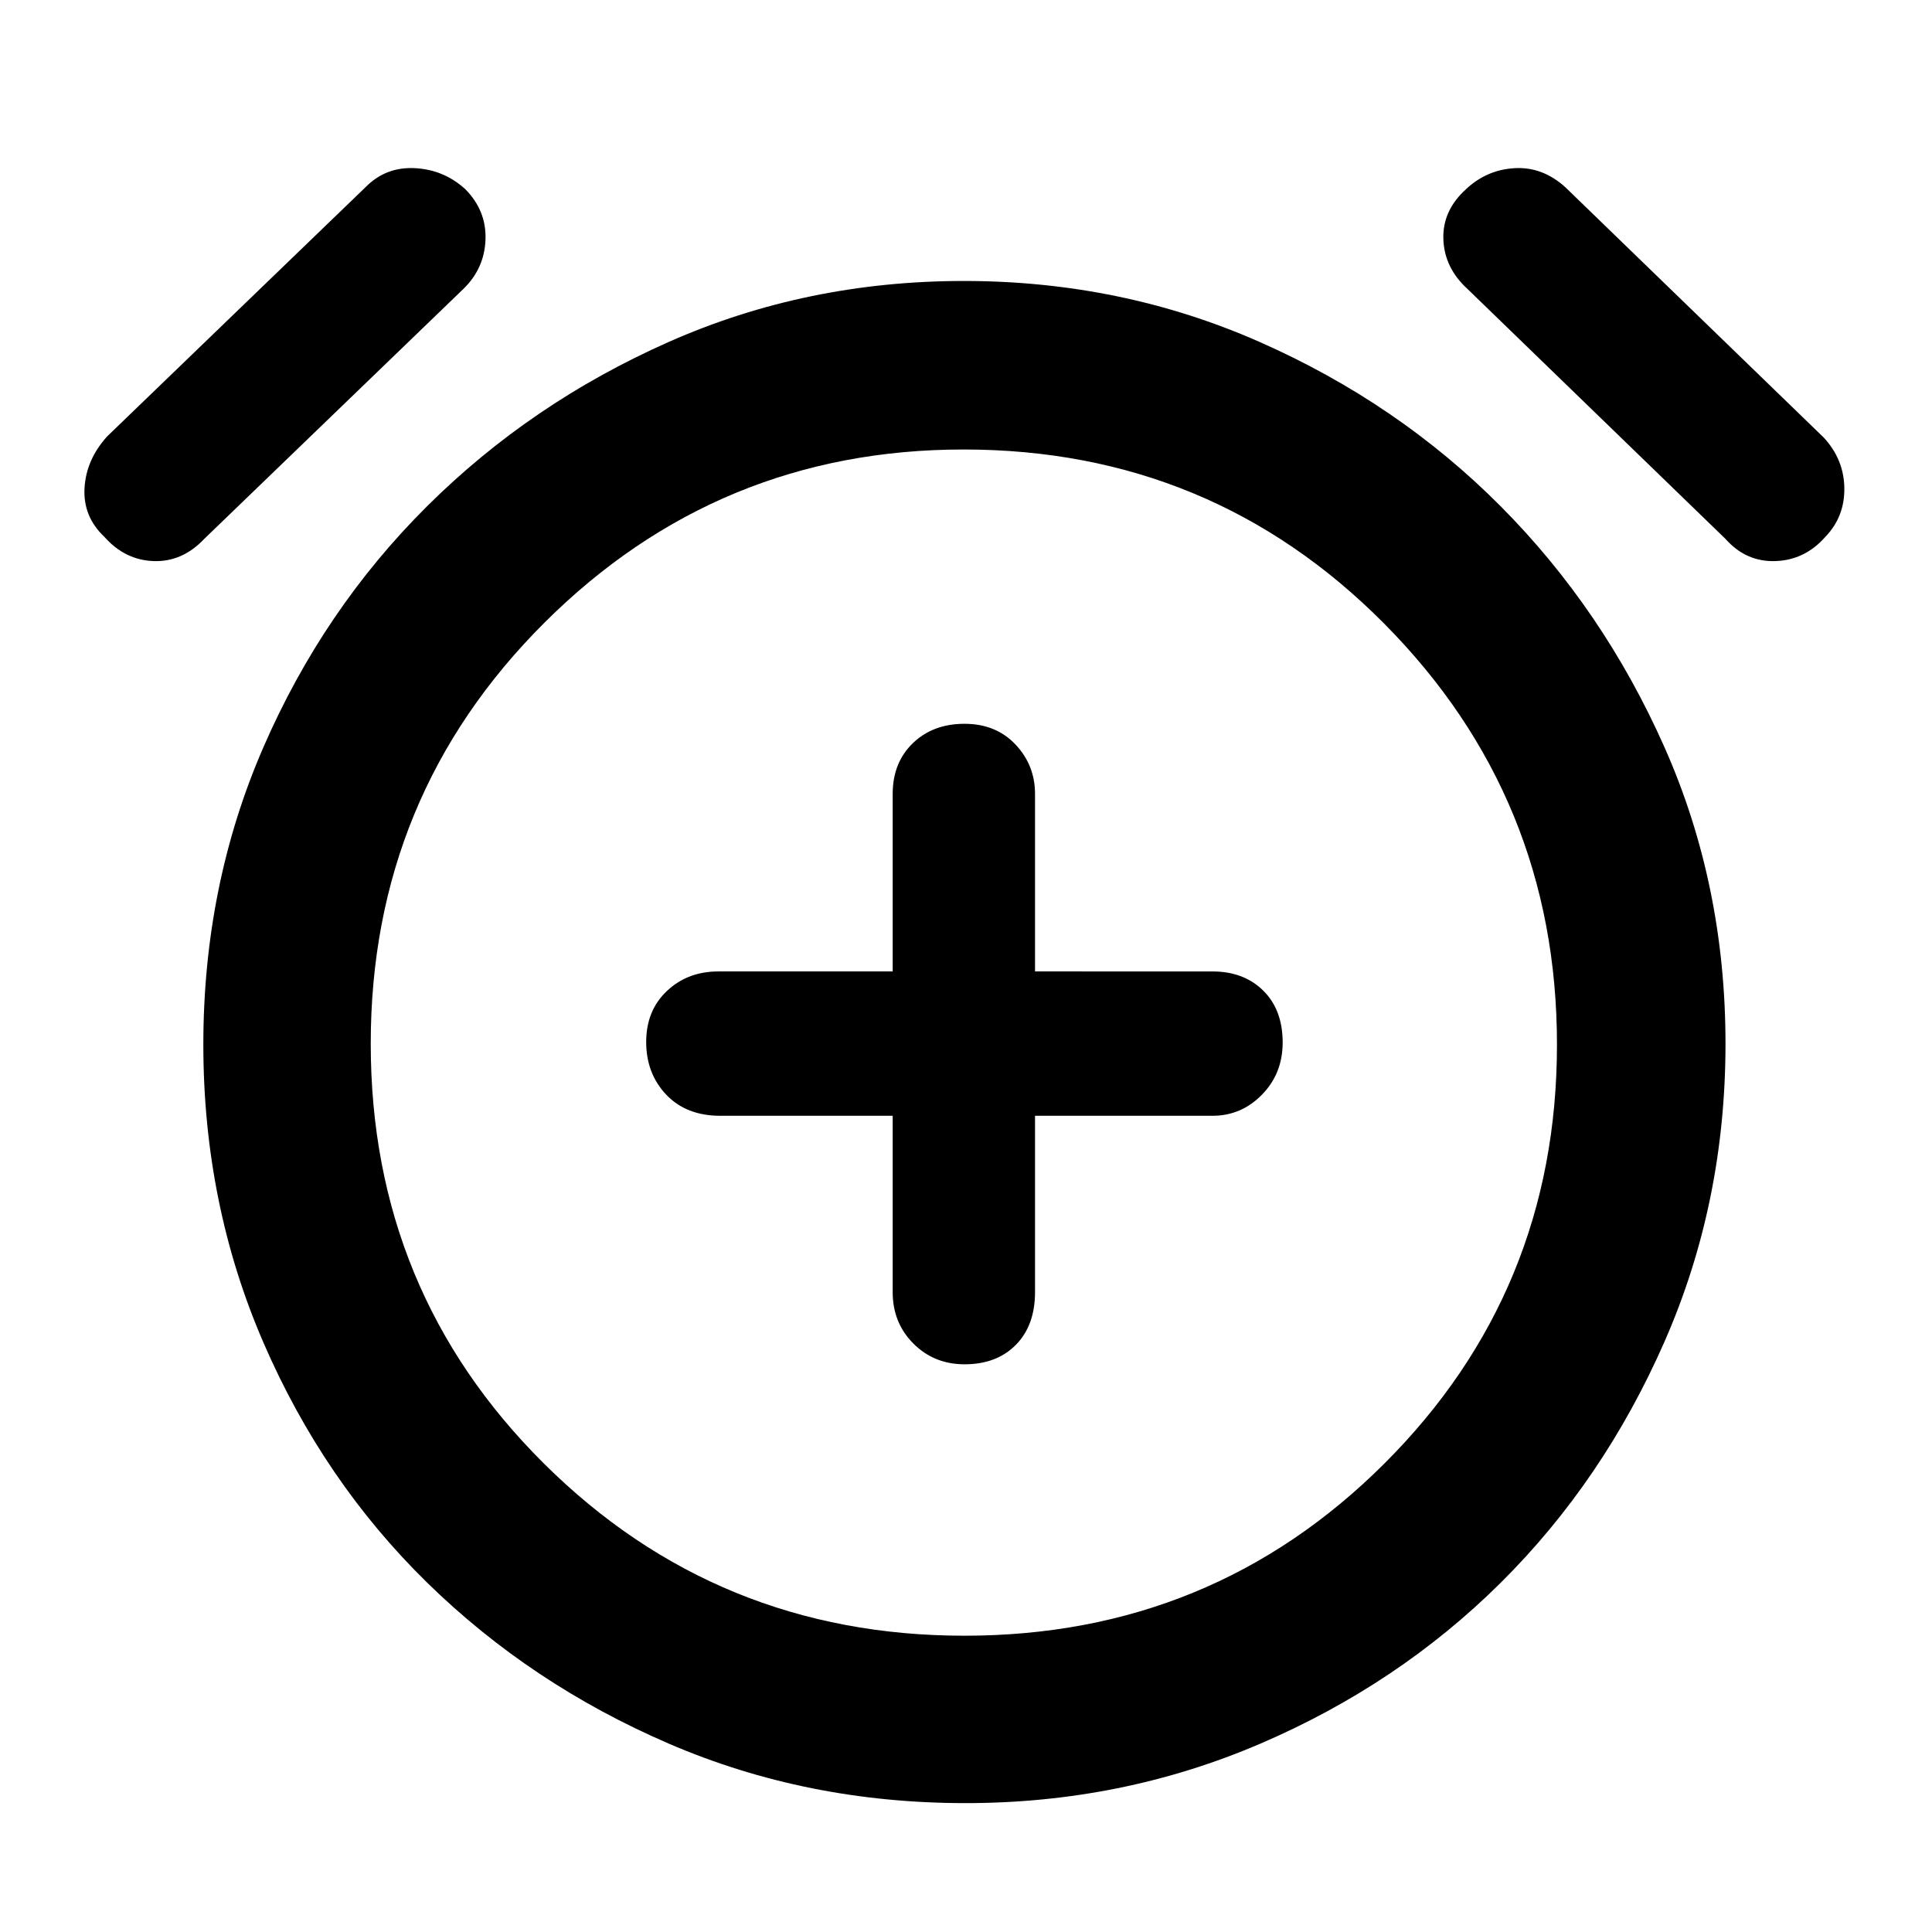 <svg xmlns="http://www.w3.org/2000/svg" height="48" viewBox="0 -960 960 960" width="48"><path d="M443.57-405.57v87.61q0 15.27 10.29 25.57t25.43 10.3q15.94 0 25.48-9.66 9.53-9.67 9.53-26.21v-87.61h88.18q14.29 0 24.58-10.49 10.29-10.5 10.29-25.94 0-16.23-9.65-25.77-9.66-9.53-25.22-9.53H514.3v-88.18q0-14.29-9.71-24.58t-25.36-10.29q-15.65 0-25.66 9.65-10 9.66-10 25.22v88.18h-86.61q-15.27 0-25.57 9.71t-10.3 25.36q0 15.65 9.95 26.16 9.95 10.5 26.92 10.5h85.61Zm36.15 341.53q-78.85 0-147.42-29.57-68.56-29.56-120.13-80.06-51.56-50.5-81.34-119.37-29.79-68.86-29.79-147.92 0-79.07 29.79-147.62 29.78-68.55 81.34-119.83 51.57-51.29 120-81.63 68.42-30.35 146.77-30.35 78.36 0 147.06 30.35 68.7 30.34 119.7 81.63 51 51.28 81.34 119.63 30.35 68.34 30.35 147.41t-30.35 148.13q-30.34 69.07-81.35 119.7-51.01 50.64-119.7 80.07-68.69 29.43-146.27 29.43Zm-.29-375.39ZM51.85-693.26Q41.22-703.3 42-717.43q.78-14.14 11.22-25.7l128.65-124.09q10-10 24.38-9.22 14.39.79 24.92 10.42 10.57 10.63 10.07 25.04-.5 14.41-11.07 24.63L101.52-692.26Q90.6-680.7 76.33-681.2q-14.27-.5-24.48-12.06Zm855.17 0q-10.16 11.56-24.81 12.06-14.64.5-24.86-11.06L729.26-816.35q-11.56-10.51-12.06-24.78-.5-14.26 11.29-24.89 10.24-9.63 24.16-10.42 13.92-.78 25.28 9.59l128.29 124.28q10 10.83 10.22 25.07.21 14.24-9.42 24.24ZM479.27-147.22q122.9 0 208.64-85.57 85.74-85.57 85.74-208.19 0-122.63-85.86-209.15-85.87-86.52-208.98-86.52-121.98 0-208.29 86.07-86.3 86.07-86.3 209.2 0 123.12 86.09 208.64 86.09 85.52 208.96 85.52Z"/></svg>